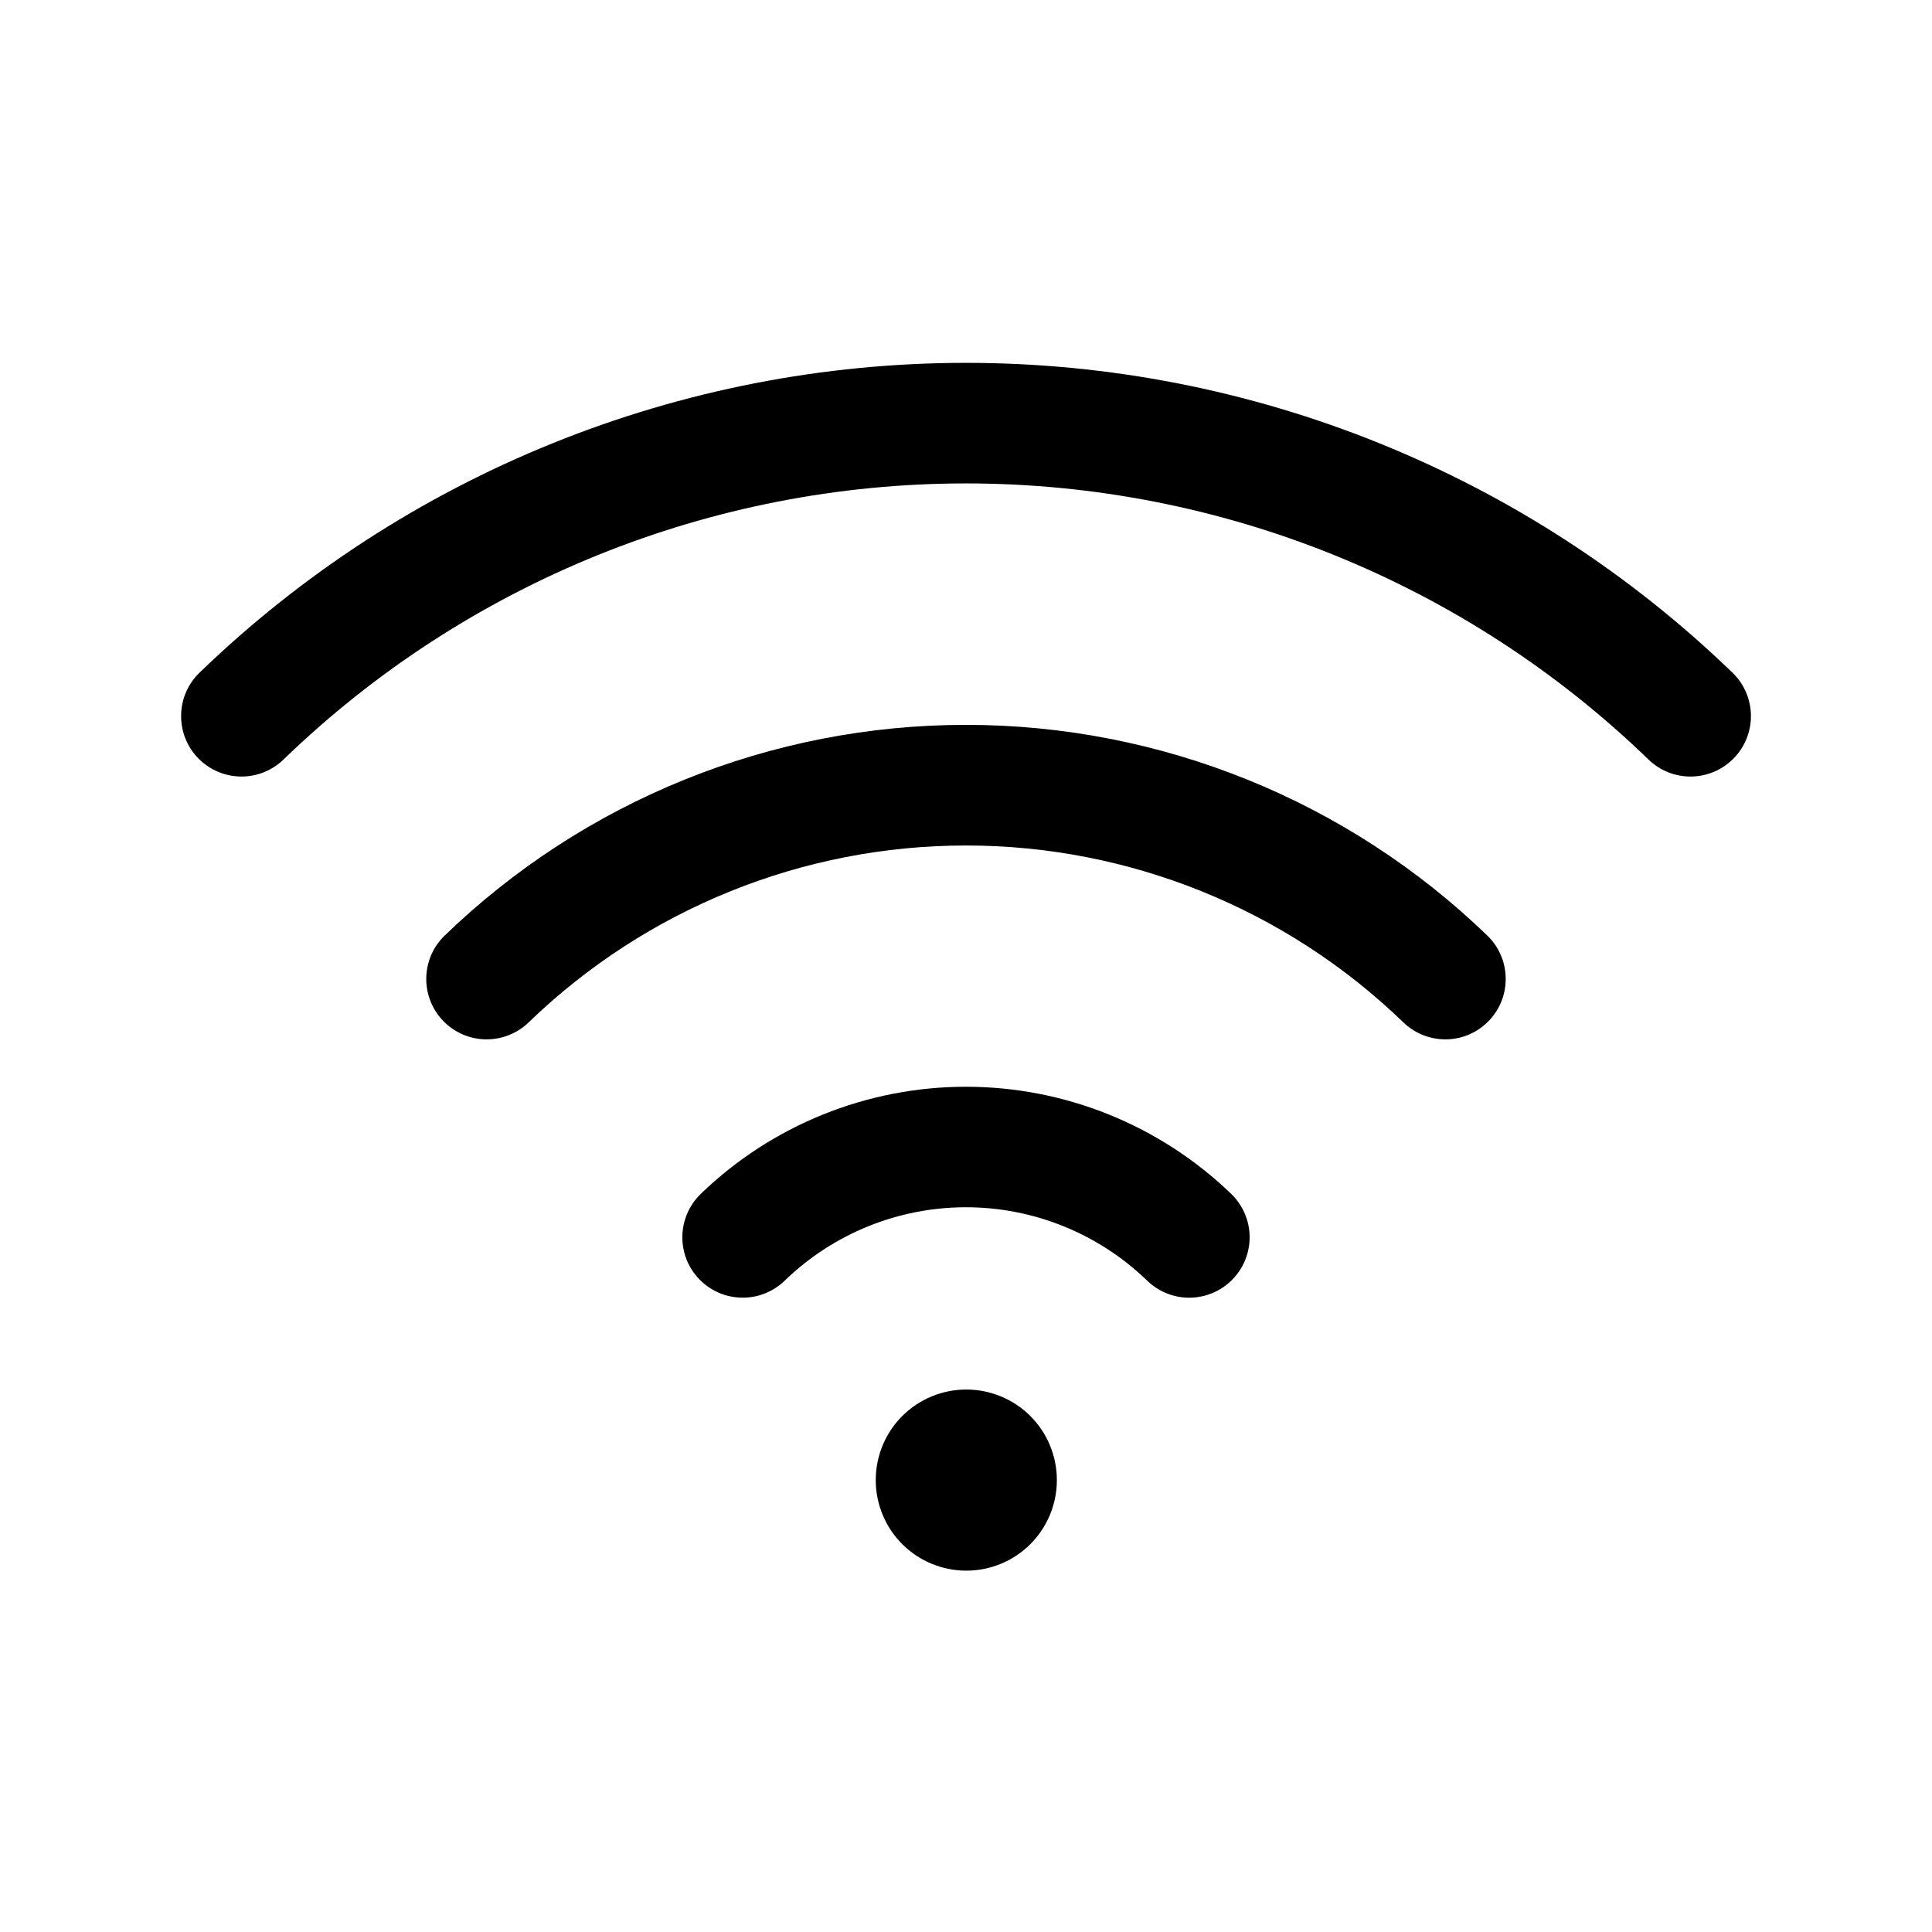<svg xmlns="http://www.w3.org/2000/svg" width="32" height="32" viewBox="0 0 32 32"><path d="M16.005 26.015C16.403 26.015 16.784 25.857 17.066 25.576C17.347 25.294 17.505 24.913 17.505 24.515C17.505 24.117 17.347 23.735 17.066 23.454C16.784 23.173 16.403 23.015 16.005 23.015C15.607 23.015 15.226 23.173 14.944 23.454C14.663 23.735 14.505 24.117 14.505 24.515C14.505 24.913 14.663 25.294 14.944 25.576C15.226 25.857 15.607 26.015 16.005 26.015ZM11.603 19.779C11.509 19.871 11.434 19.98 11.382 20.101C11.331 20.221 11.303 20.351 11.302 20.482C11.3 20.613 11.325 20.744 11.373 20.866C11.422 20.987 11.495 21.099 11.586 21.192C11.678 21.286 11.787 21.361 11.908 21.413C12.029 21.465 12.158 21.492 12.29 21.493C12.421 21.495 12.551 21.471 12.673 21.422C12.795 21.373 12.906 21.301 13 21.209C13.804 20.431 14.88 19.996 15.999 19.996C17.118 19.996 18.193 20.431 18.998 21.209C19.187 21.394 19.443 21.497 19.708 21.494C19.974 21.491 20.227 21.383 20.412 21.193C20.598 21.004 20.7 20.748 20.698 20.483C20.695 20.218 20.586 19.964 20.397 19.779C19.217 18.638 17.64 18 15.999 18C14.358 18 12.781 18.638 11.602 19.779H11.603ZM7.361 15.5C7.267 15.592 7.192 15.701 7.14 15.822C7.089 15.943 7.062 16.073 7.06 16.204C7.059 16.335 7.083 16.466 7.132 16.587C7.181 16.709 7.253 16.82 7.345 16.914C7.437 17.008 7.547 17.083 7.667 17.135C7.788 17.186 7.918 17.214 8.049 17.215C8.181 17.216 8.311 17.192 8.433 17.143C8.555 17.094 8.666 17.022 8.76 16.93C10.703 15.053 13.298 14.004 16 14.004C18.701 14.004 21.297 15.053 23.24 16.93C23.334 17.022 23.445 17.094 23.567 17.143C23.689 17.192 23.819 17.216 23.95 17.215C24.082 17.214 24.211 17.186 24.332 17.135C24.453 17.083 24.562 17.008 24.654 16.914C24.746 16.82 24.819 16.709 24.868 16.587C24.916 16.466 24.941 16.335 24.939 16.204C24.938 16.073 24.911 15.943 24.859 15.822C24.808 15.701 24.733 15.592 24.639 15.5C22.321 13.259 19.224 12.006 16 12.006C12.776 12.006 9.678 13.259 7.361 15.5Z M28.7 11.146C25.293 7.852 20.739 6.01 16 6.01C11.261 6.01 6.707 7.852 3.3 11.146C3.11 11.332 3.002 11.585 3 11.851C2.997 12.116 3.099 12.372 3.285 12.561C3.471 12.751 3.724 12.859 3.99 12.862C4.255 12.865 4.51 12.762 4.7 12.576C7.732 9.645 11.783 8.007 16 8.007C20.217 8.007 24.269 9.645 27.3 12.576C27.49 12.762 27.745 12.865 28.011 12.862C28.276 12.859 28.529 12.751 28.715 12.561C28.901 12.372 29.003 12.116 29.001 11.851C28.998 11.585 28.89 11.332 28.7 11.146Z"/></svg>